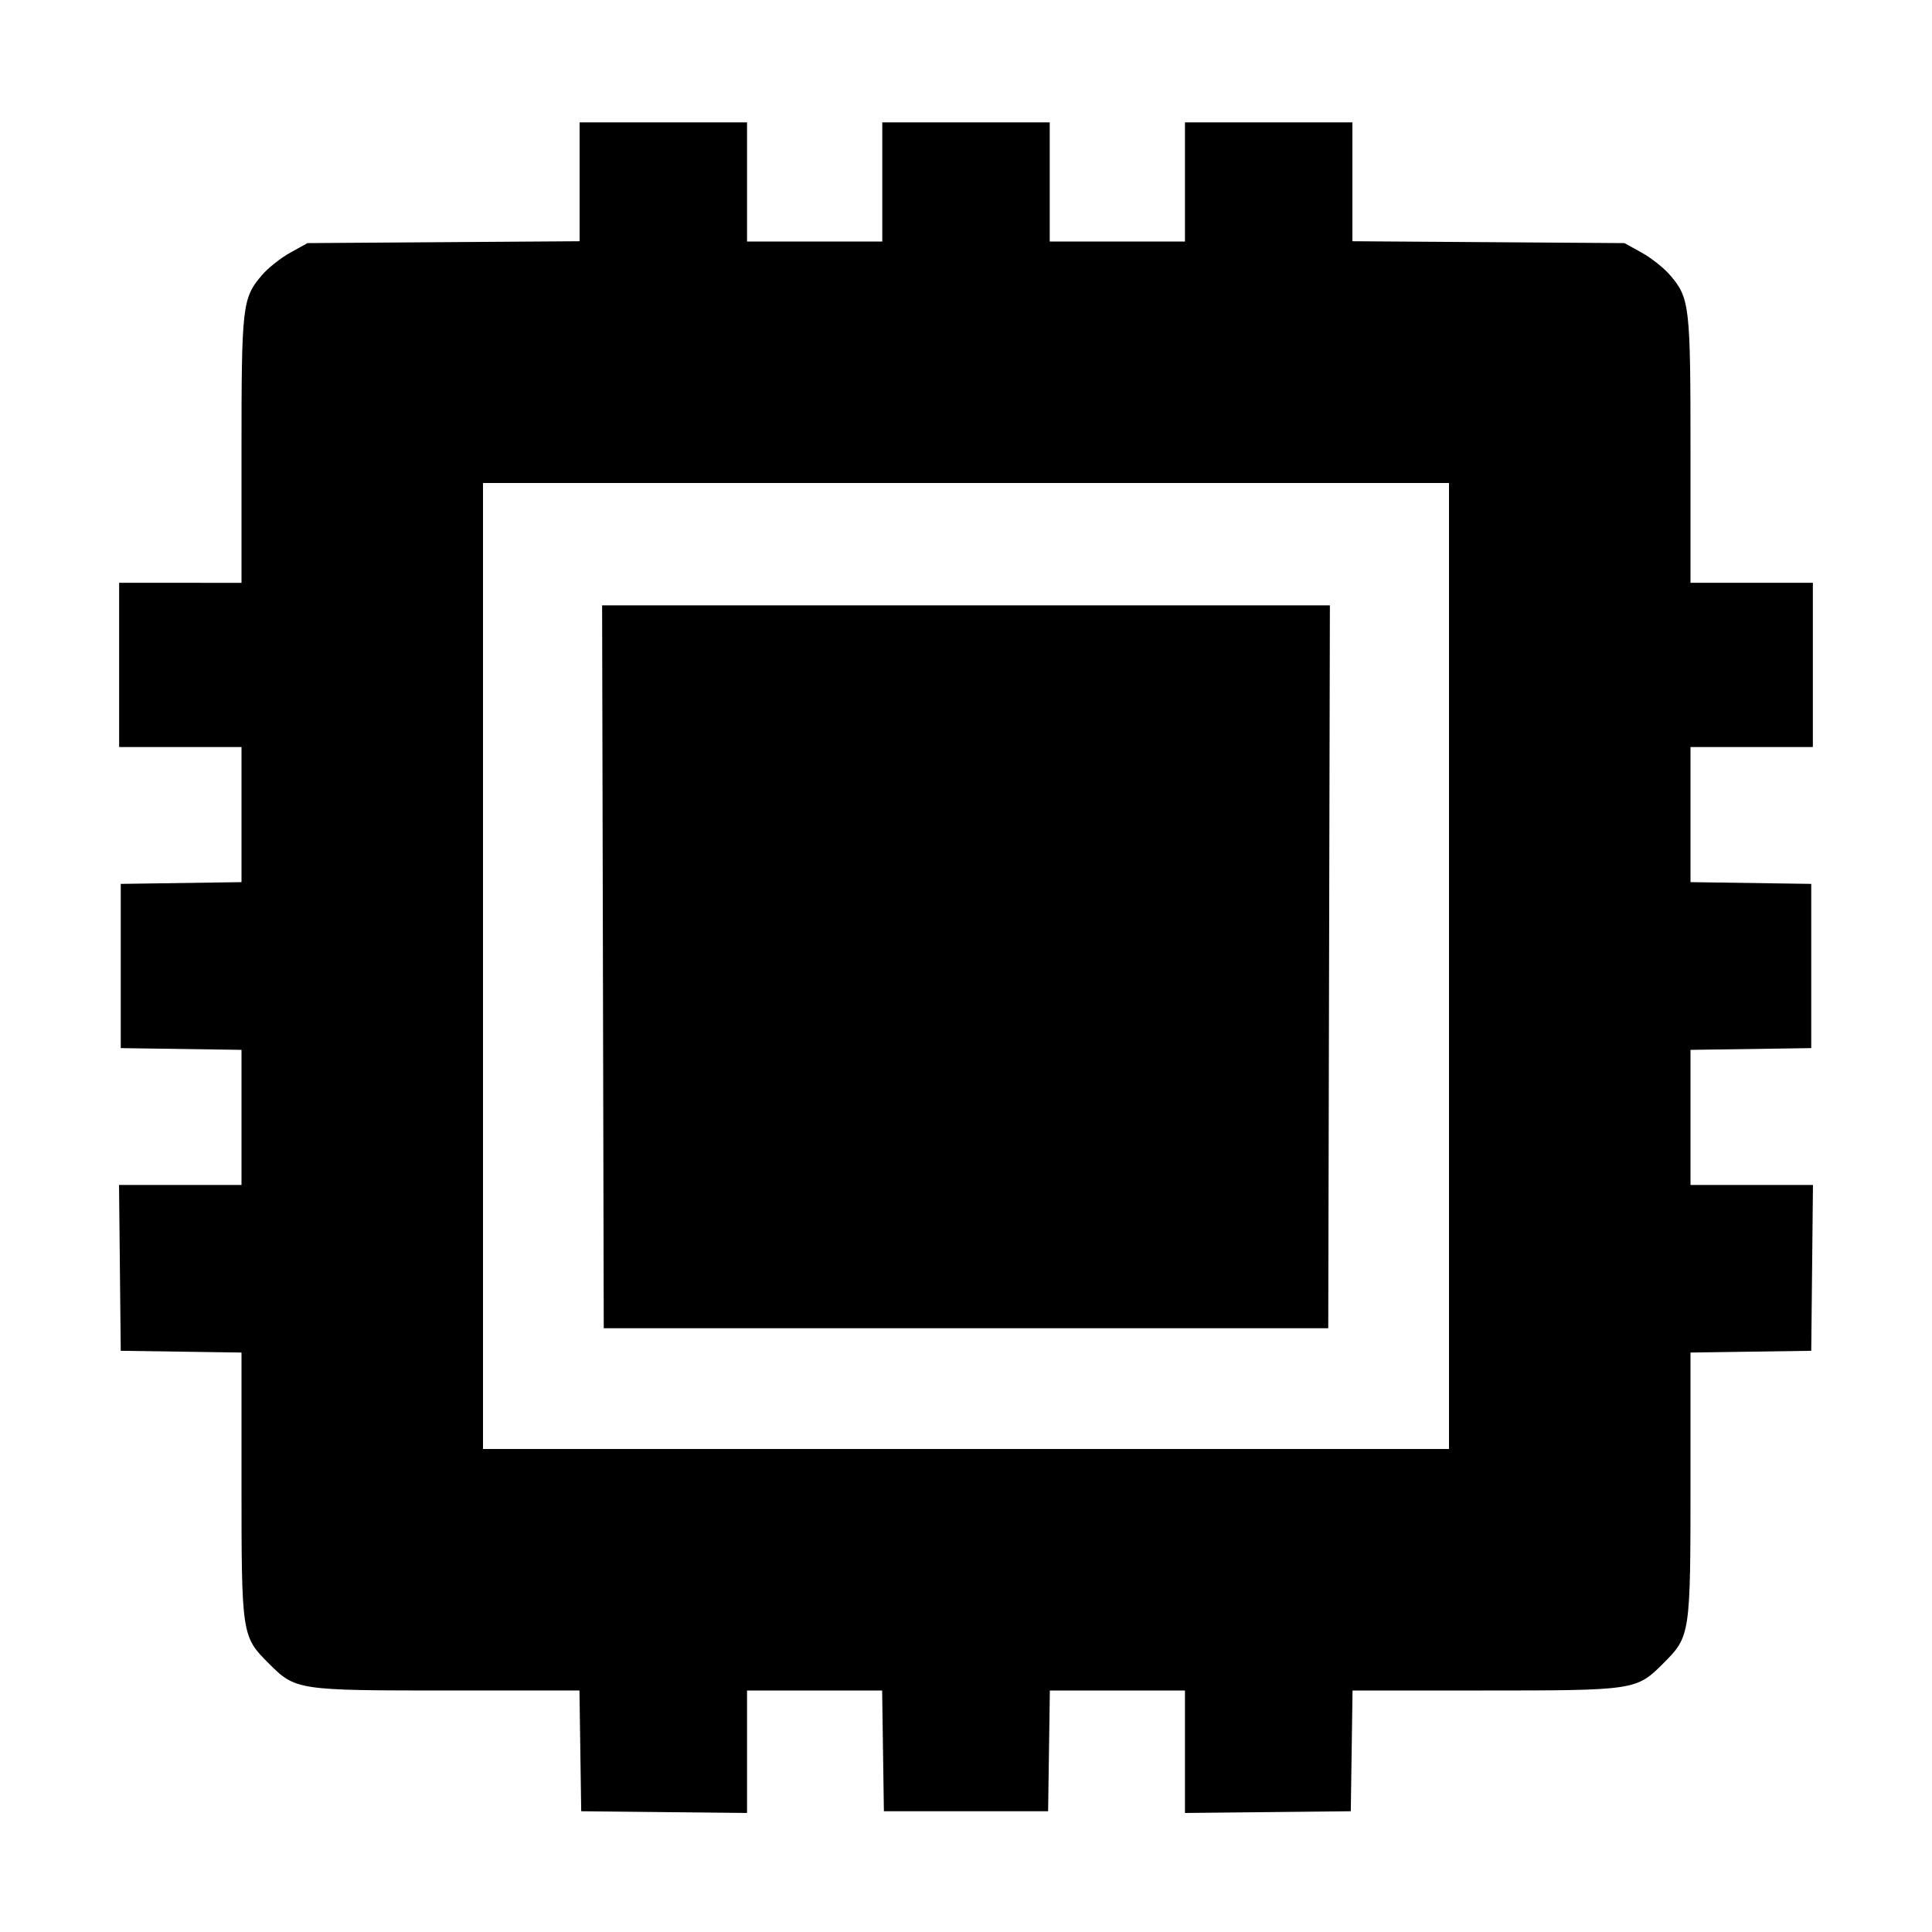 <svg xmlns="http://www.w3.org/2000/svg" width="512" height="512"><path d="M153.6 48.178V63.93l-36.053.248-36.054.249-4.573 2.532c-2.515 1.394-5.883 4.065-7.485 5.937C64.217 78.991 64 80.858 64 119.622v34.831H31.573v43.52H64v35.803l-16 .232-16 .232v43.52l16 .232 16 .232v35.803H31.545L31.772 336 32 357.973l16 .232 16 .233v34.386c0 40.478.053 40.834 7.198 47.978 7.144 7.145 7.5 7.198 47.978 7.198h34.386l.233 16 .232 16 21.973.228 21.973.227V448h35.803l.232 16 .232 16h43.52l.232-16 .232-16h35.803v32.455l21.973-.227 21.973-.228.232-16 .233-16h34.386c40.478 0 40.834-.053 47.978-7.198 7.145-7.144 7.198-7.5 7.198-47.978v-34.386l16-.233 16-.232.228-21.973.227-21.973H448v-35.803l16-.232 16-.232v-43.52l-16-.232-16-.232v-35.803h32.427v-43.52H448v-34.831c0-38.764-.217-40.631-5.435-46.726-1.602-1.872-4.97-4.543-7.485-5.937l-4.573-2.532-36.054-.249-36.053-.248V32.427H314.027V64h-35.84V32.427h-44.374V64h-35.84V32.427H153.6v15.751M384 256v128H128V128h256v128m-224.217.213L160 352h192l.217-95.787.217-95.786H159.566l.217 95.786" fill-rule="evenodd"/></svg>